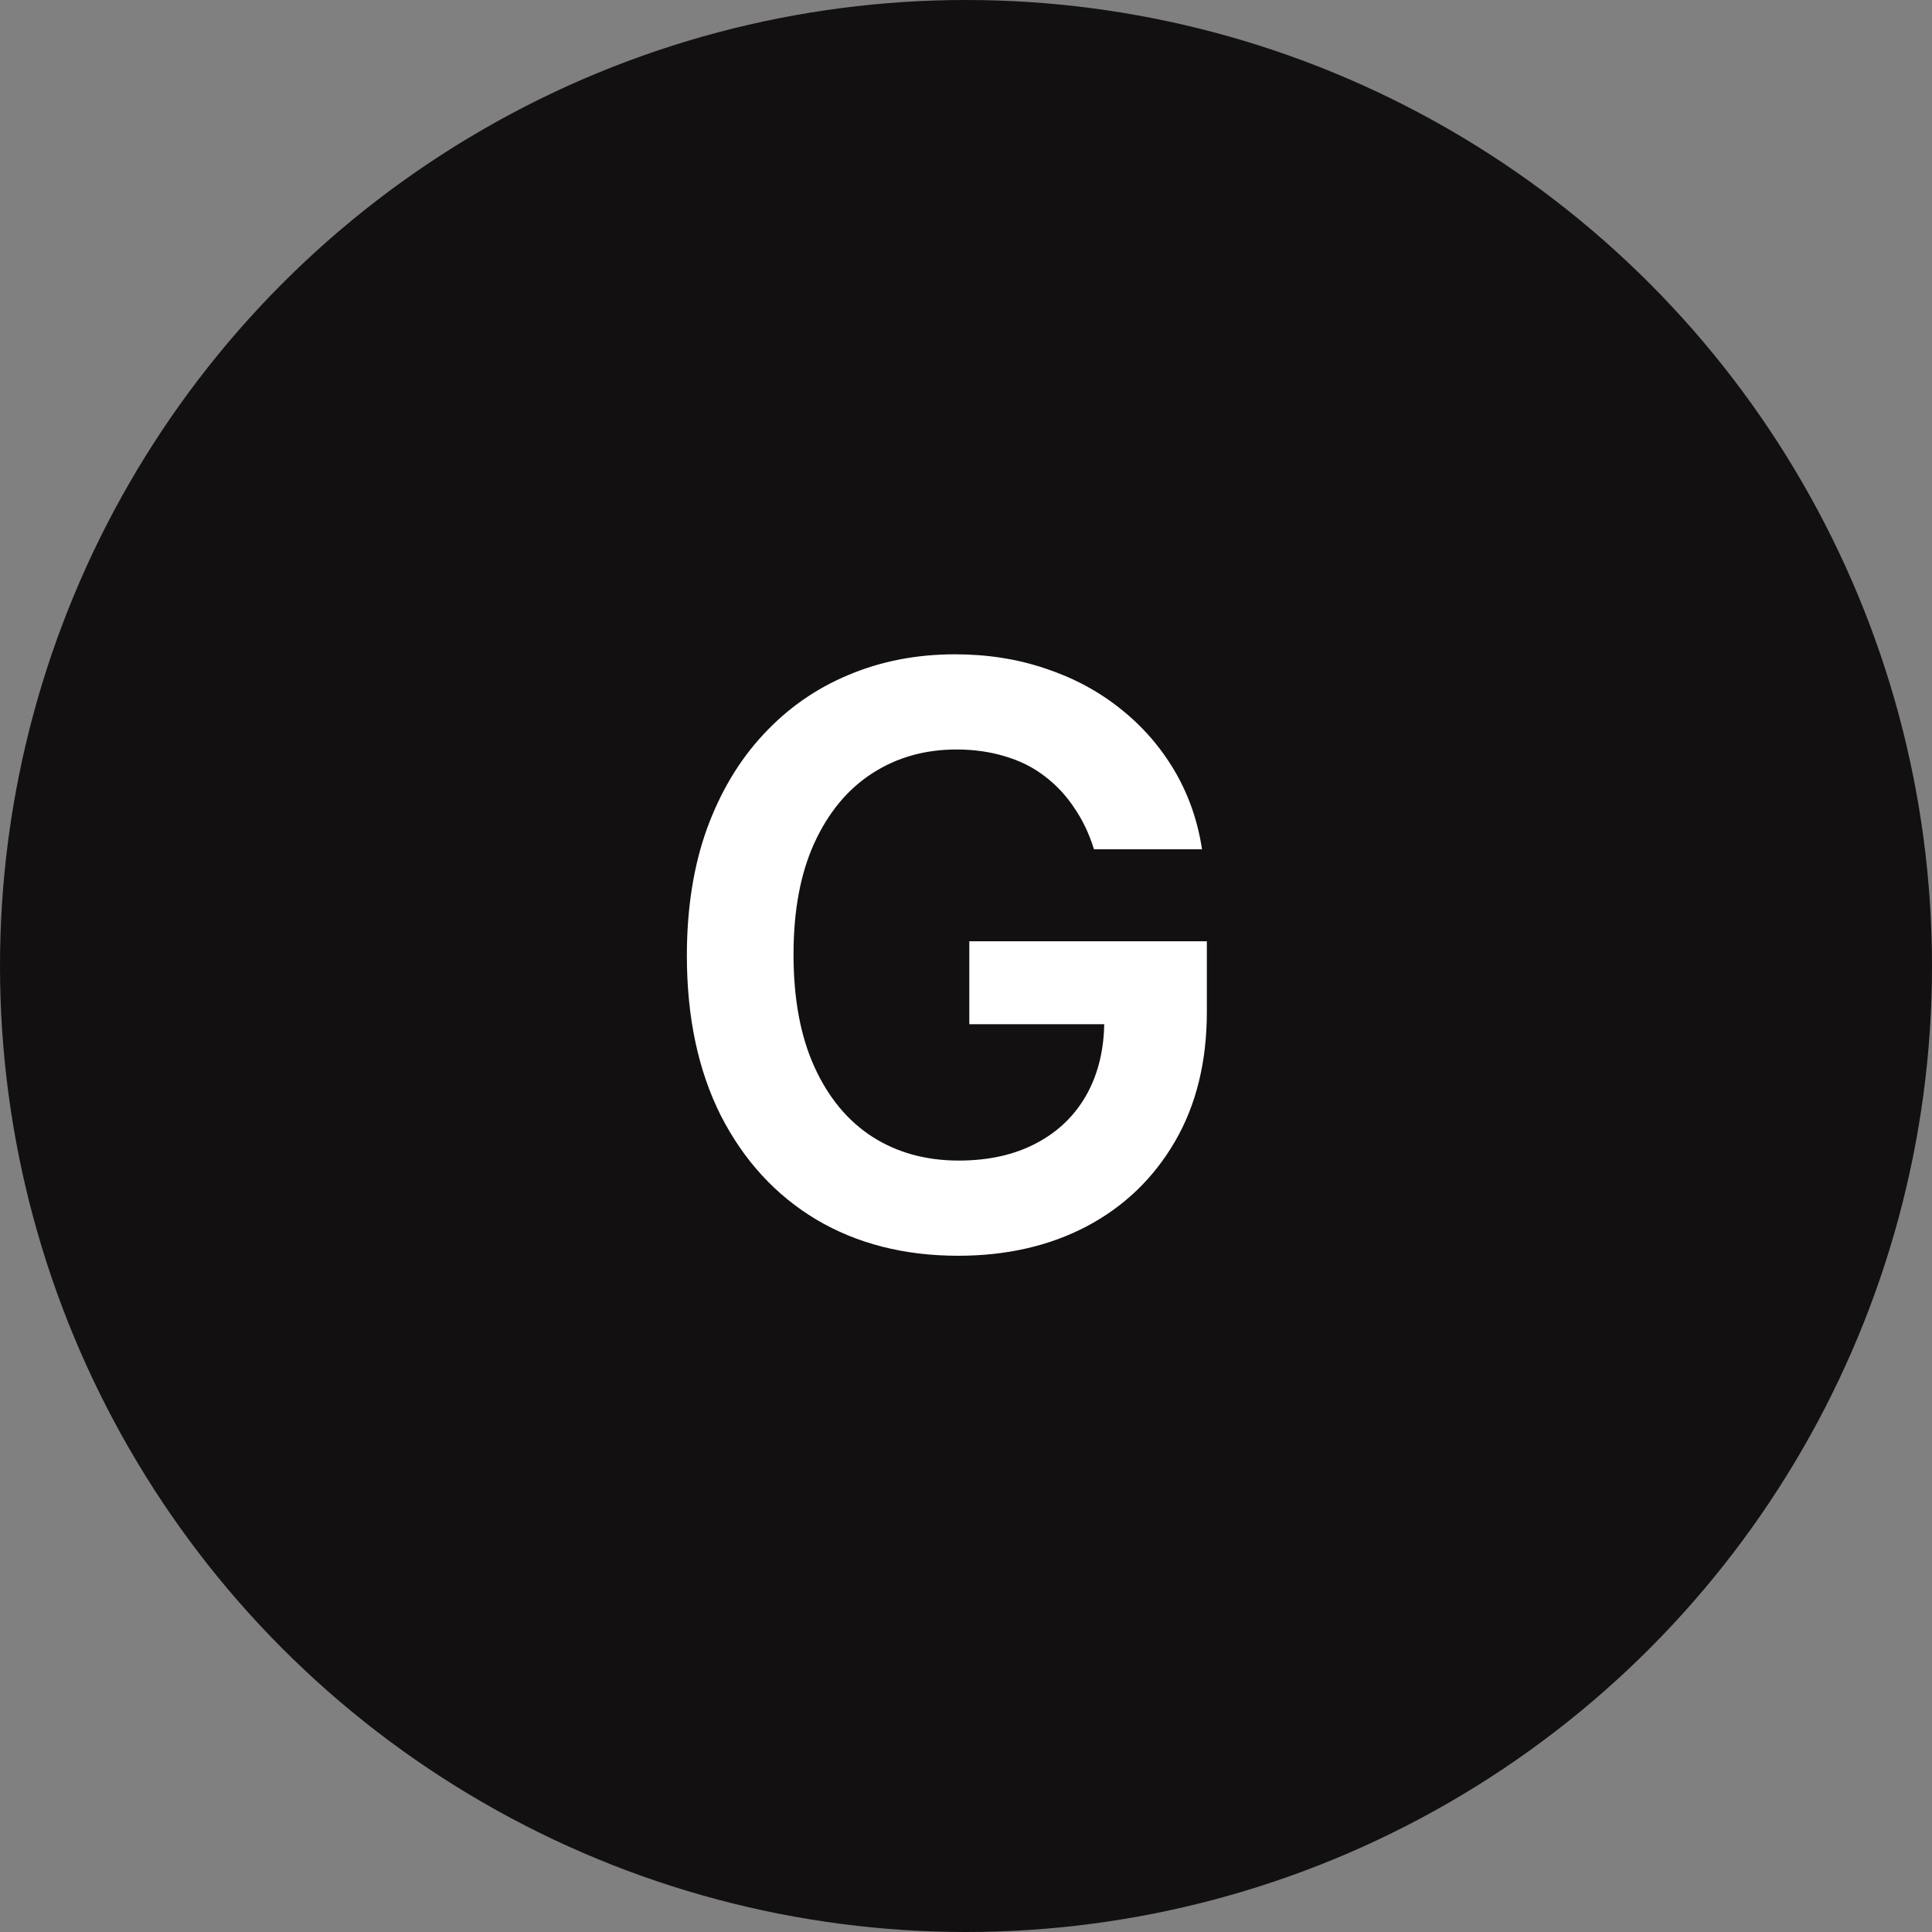 <svg width="48" height="48" viewBox="0 0 48 48" fill="none" xmlns="http://www.w3.org/2000/svg">
<rect x="0" y="0" width="48" height="48" fill="#808080" stroke="none"/>
<circle cx="24" cy="24" r="24" fill="#121010"/>
<path d="M27.179 21.099C27.061 20.716 26.897 20.373 26.689 20.07C26.485 19.762 26.239 19.499 25.95 19.281C25.666 19.063 25.34 18.9 24.97 18.791C24.601 18.678 24.198 18.621 23.763 18.621C22.982 18.621 22.285 18.817 21.675 19.21C21.064 19.603 20.583 20.181 20.233 20.943C19.887 21.701 19.715 22.624 19.715 23.713C19.715 24.812 19.887 25.742 20.233 26.504C20.579 27.267 21.059 27.847 21.675 28.244C22.29 28.637 23.005 28.834 23.82 28.834C24.558 28.834 25.197 28.692 25.737 28.408C26.282 28.124 26.701 27.721 26.994 27.2C27.288 26.675 27.435 26.059 27.435 25.354L28.031 25.446H24.082V23.386H29.984V25.134C29.984 26.379 29.719 27.456 29.189 28.365C28.659 29.274 27.93 29.975 27.001 30.467C26.073 30.955 25.008 31.199 23.805 31.199C22.465 31.199 21.289 30.898 20.276 30.297C19.267 29.691 18.479 28.831 17.91 27.719C17.347 26.601 17.065 25.276 17.065 23.741C17.065 22.567 17.231 21.518 17.562 20.595C17.899 19.672 18.367 18.888 18.969 18.244C19.57 17.596 20.276 17.103 21.085 16.767C21.895 16.426 22.776 16.256 23.727 16.256C24.532 16.256 25.283 16.374 25.979 16.611C26.675 16.843 27.293 17.174 27.832 17.605C28.377 18.036 28.824 18.547 29.175 19.139C29.525 19.731 29.755 20.384 29.864 21.099H27.179Z" fill="white"/>
</svg>
